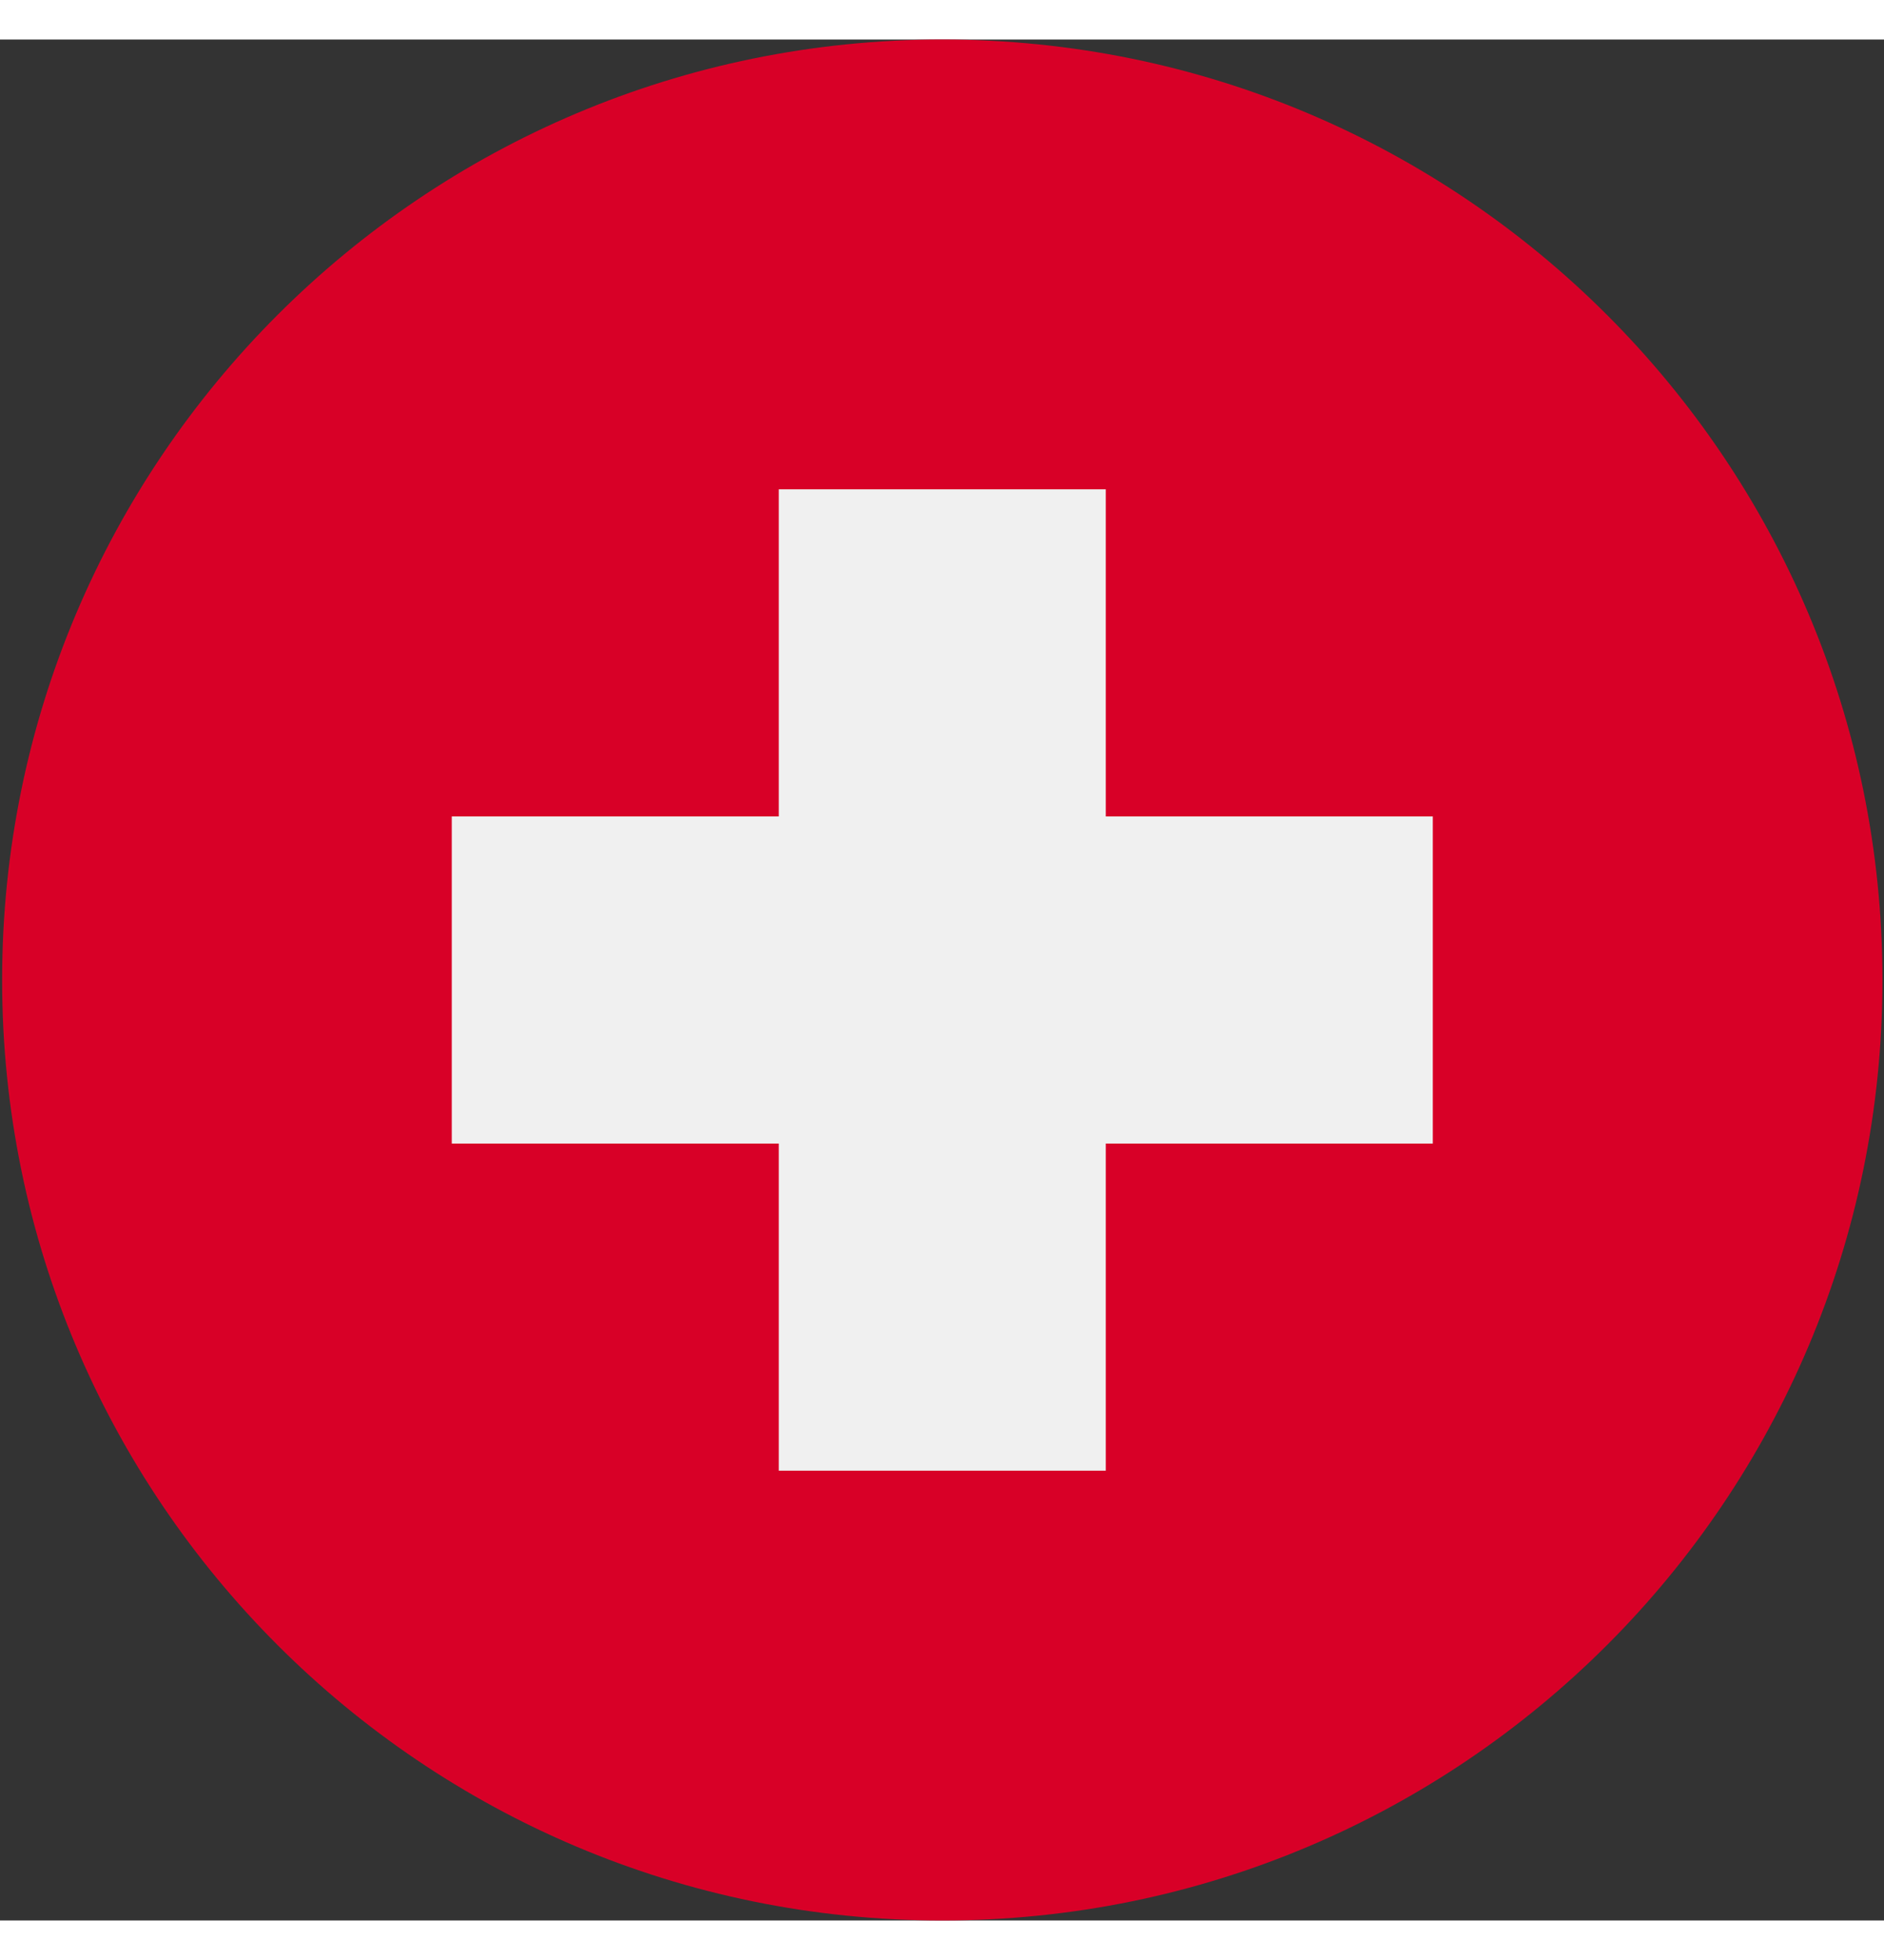 <svg
  width="50"
  height="52"
  viewBox="0 0 513 512"
  fill="none"
  xmlns="http://www.w3.org/2000/svg"
>
  <rect x="0" y="0" width="513" height="512" fill="#333333" stroke="none"/>
  <g clip-path="url(#clip0_105_2573)">
    <path
      d="M256.578 512C397.963 512 512.578 397.385 512.578 256C512.578 114.615 397.963 0 256.578 0C115.193 0 0.578 114.615 0.578 256C0.578 397.385 115.193 512 256.578 512Z"
      fill="#D80027"
    />
    <path
      d="M390.143 211.479H301.1V122.435H212.056V211.479H123.013V300.522H212.056V389.565H301.1V300.522H390.143V211.479Z"
      fill="#F0F0F0"
    />
  </g>
  <defs>
    <clipPath id="clip0_105_2573">
      <rect
        width="512"
        height="512"
        fill="white"
        transform="translate(0.578)"
      />
    </clipPath>
  </defs>
</svg>
